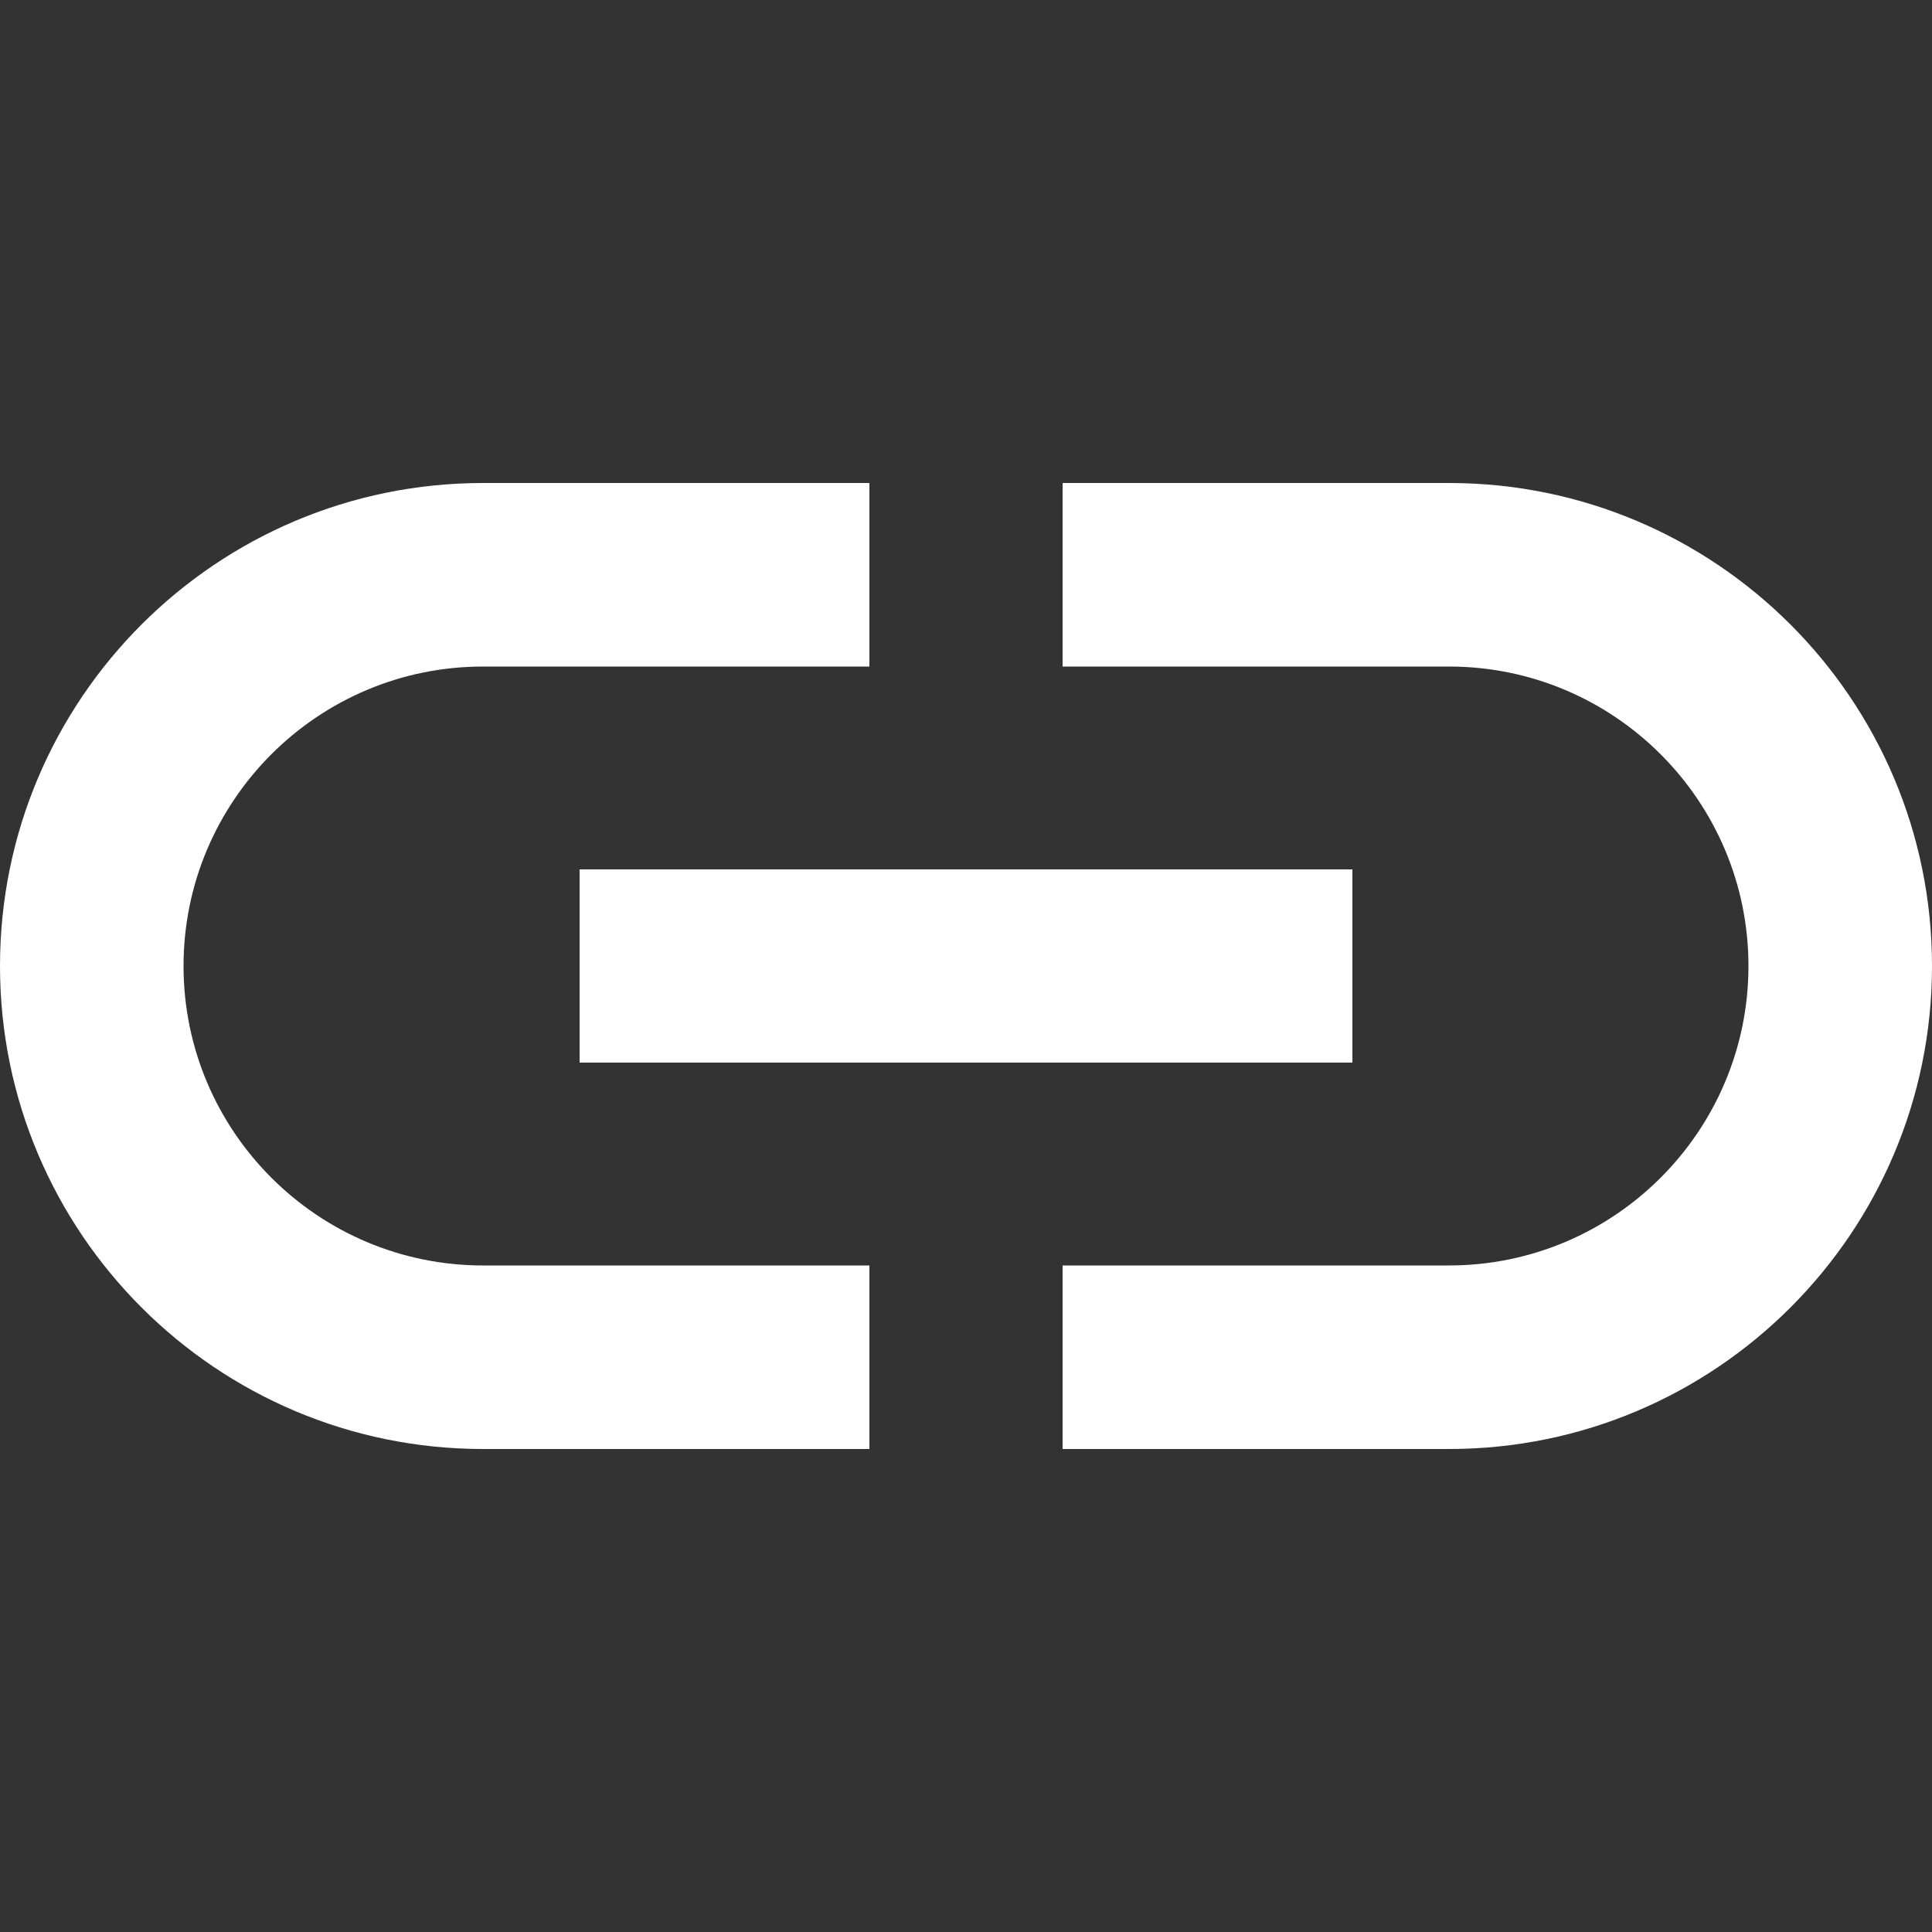 <svg version="1.1" id="Capa_1" xmlns="http://www.w3.org/2000/svg" xmlns:xlink="http://www.w3.org/1999/xlink" x="0px" y="0px"
	 fill="#fff" viewBox="0 0 426.667 426.667" style="enable-background:new 0 0 426.667 426.667;" xml:space="preserve">
<rect x="0" y="0" width="426.667" height="426.667" fill="#333333" stroke="none"/>
<g>
	<g>
		<g>
			<path d="M40.533,213.333c0-36.48,29.653-66.133,66.133-66.133H192v-40.533h-85.333C47.787,106.667,0,154.453,0,213.333
				S47.787,320,106.667,320H192v-40.533h-85.333C70.187,279.467,40.533,249.813,40.533,213.333z"/>
			<rect x="128" y="192" width="170.667" height="42.667"/>
			<path d="M320,106.667h-85.333V147.2H320c36.48,0,66.133,29.653,66.133,66.133S356.48,279.467,320,279.467h-85.333V320H320
				c58.88,0,106.667-47.787,106.667-106.667S378.88,106.667,320,106.667z"/>
		</g>
	</g>
</g>
</svg>
